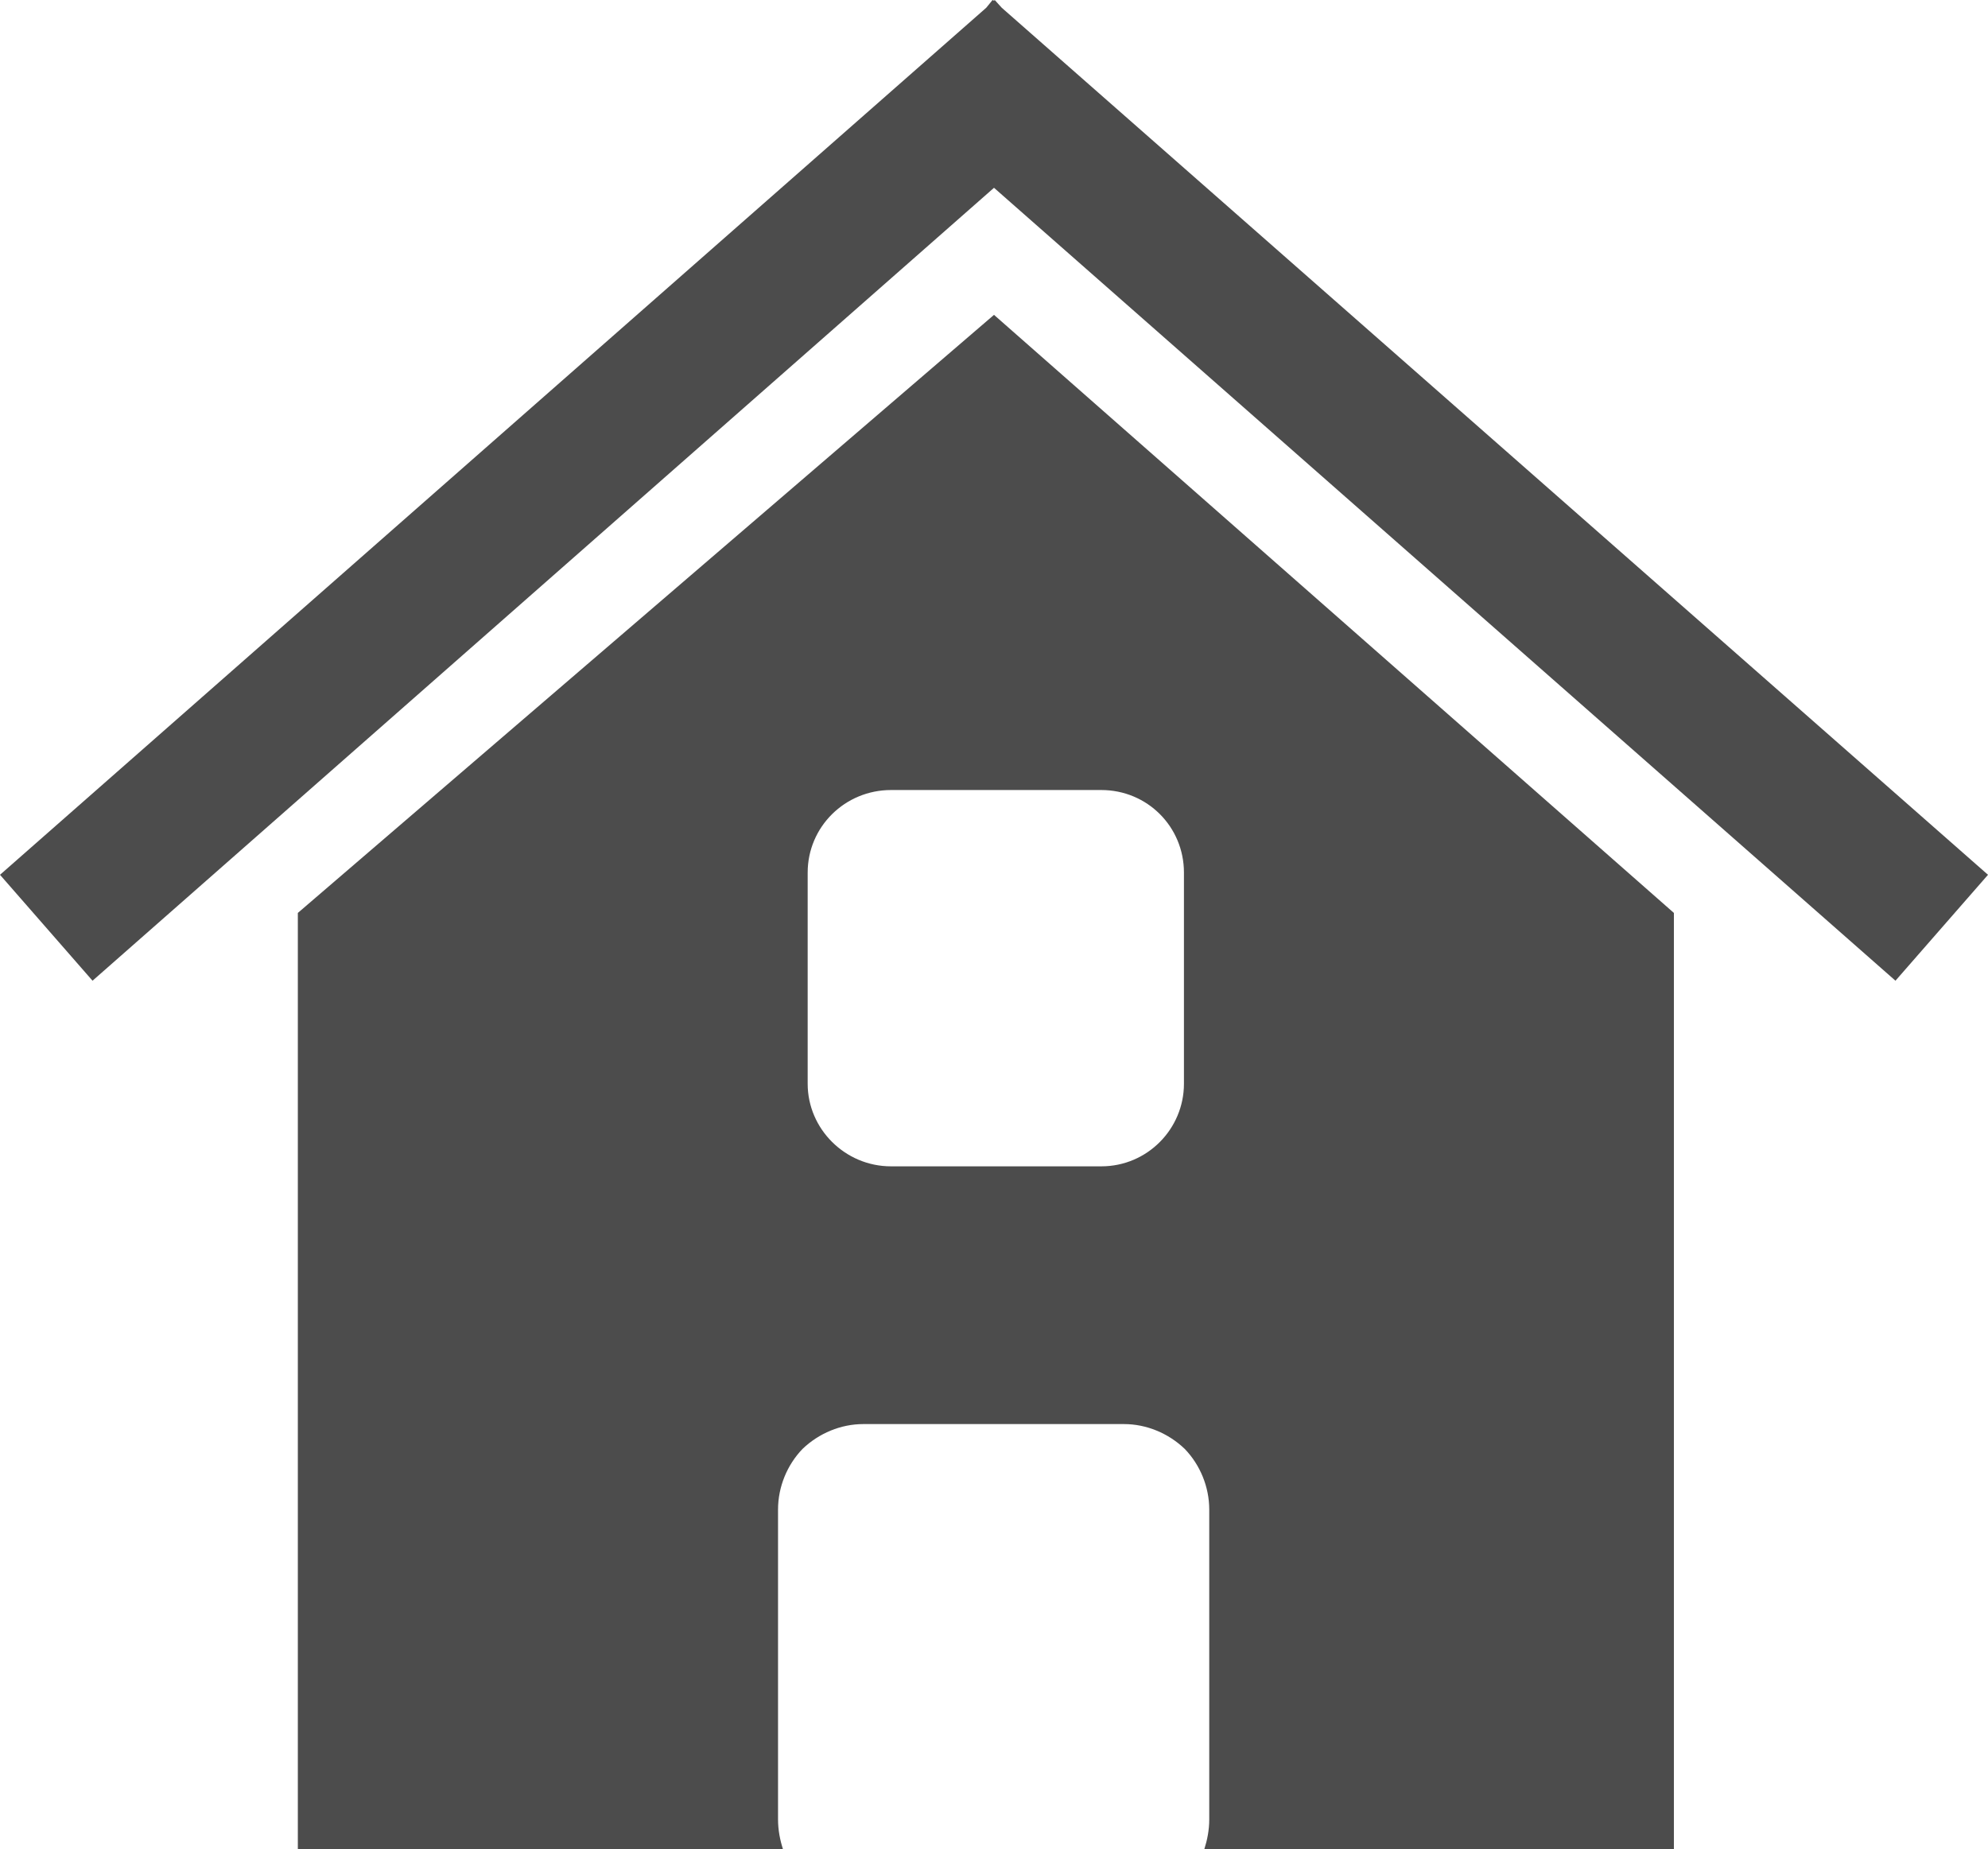 <?xml version="1.0" encoding="UTF-8"?>
<svg xmlns="http://www.w3.org/2000/svg" xmlns:xlink="http://www.w3.org/1999/xlink" width="11" height="10.23" viewBox="0 0 11 10.23">
<path fill-rule="nonzero" fill="rgb(30%,30%,30%)" fill-opacity="1" d="M 5.5 1.742 L 1.648 5.051 L 1.648 10.23 L 4.332 10.23 C 4.316 10.18 4.305 10.125 4.305 10.066 L 4.305 8.352 C 4.305 8.227 4.355 8.105 4.441 8.016 C 4.531 7.93 4.652 7.879 4.777 7.879 L 6.219 7.879 C 6.344 7.879 6.465 7.93 6.555 8.016 C 6.641 8.105 6.691 8.227 6.691 8.352 L 6.691 10.066 C 6.691 10.125 6.68 10.18 6.664 10.23 L 9.262 10.23 L 9.262 5.051 Z M 6.551 5.996 C 6.551 6.246 6.348 6.453 6.094 6.453 L 4.93 6.453 C 4.676 6.453 4.469 6.246 4.469 5.996 L 4.469 4.828 C 4.469 4.574 4.676 4.371 4.93 4.371 L 6.094 4.371 C 6.348 4.371 6.551 4.574 6.551 4.828 Z M 6.551 5.996 "/>
<path fill-rule="nonzero" fill="rgb(30%,30%,30%)" fill-opacity="1" d="M 11 4.84 L 5.543 0.043 L 5.504 0 L 5.5 0.004 L 5.492 0 L 5.457 0.043 L 0 4.84 L 0.512 5.426 L 5.5 1.039 L 10.488 5.426 Z M 11 4.84 "/>
</svg>
